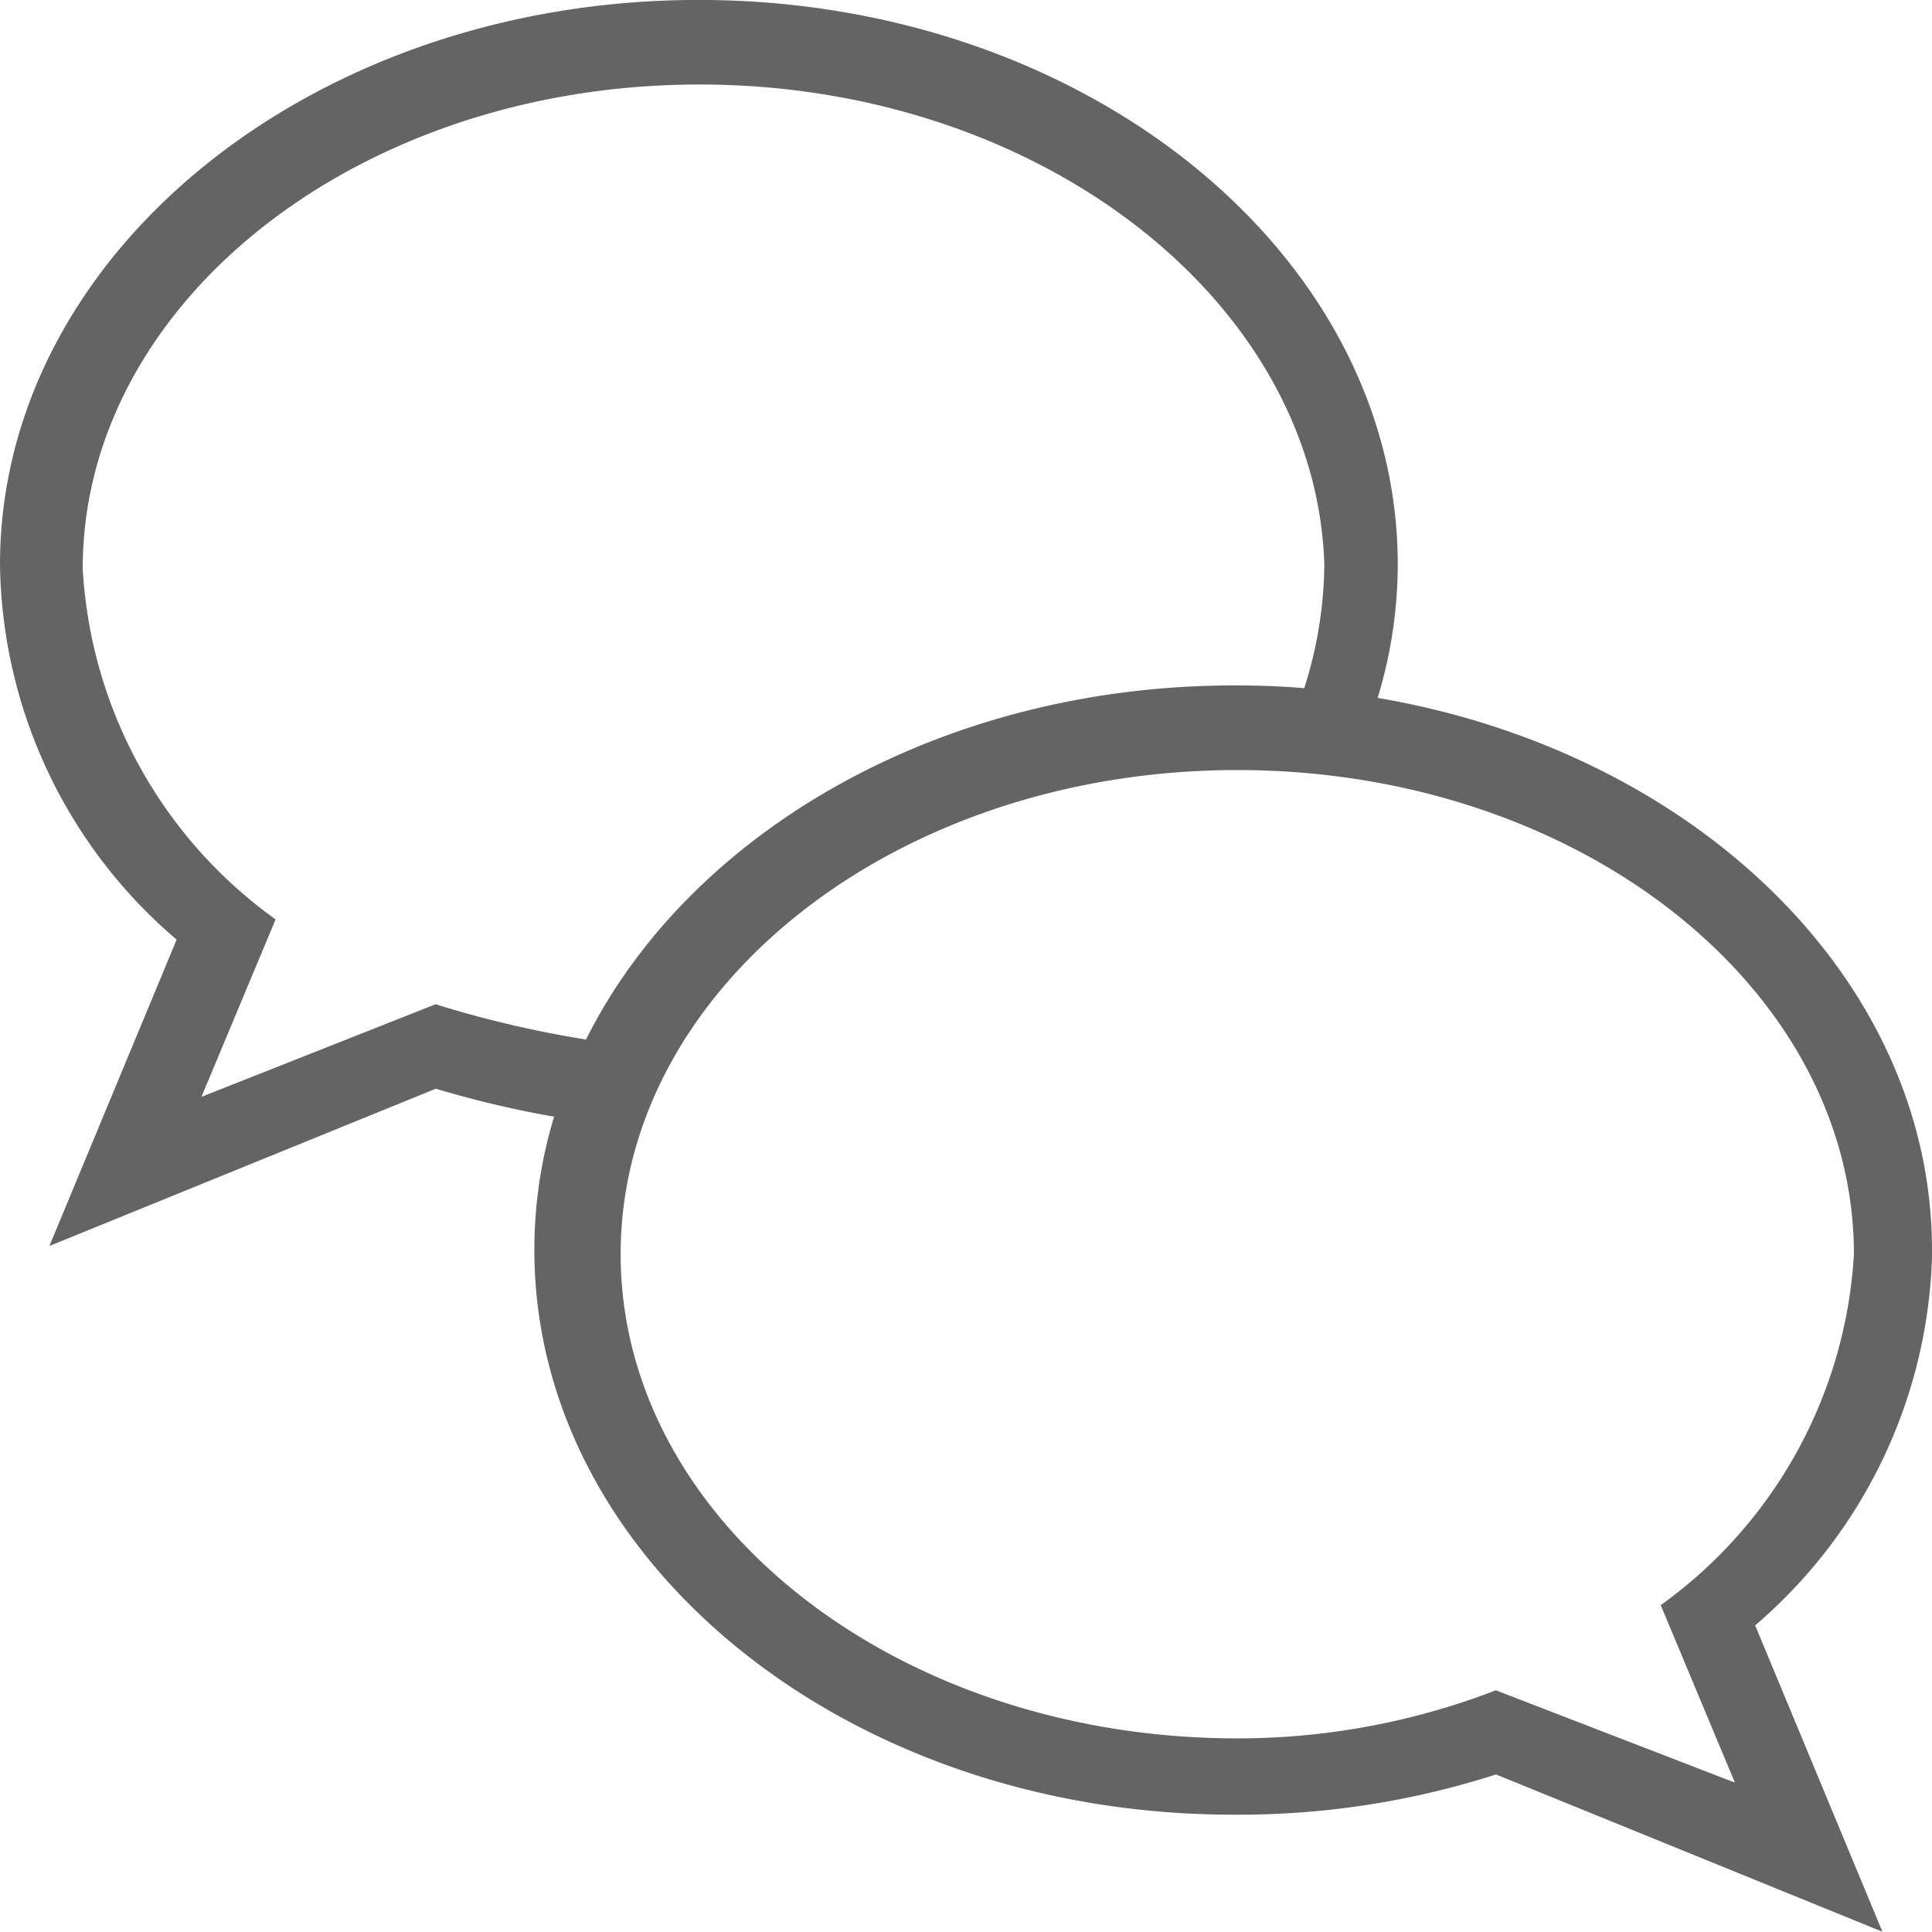 <svg id='Group_117' data-name='Group 117' xmlns='http://www.w3.org/2000/svg' width='30.363' height='30.357' viewBox='0 0 30.363 30.357'> <path id='Path_2711' data-name='Path 2711' d='M515.363,470.612c0-4.257-3.73-7.832-8.712-8.681a7.223,7.223,0,0,0,.316-2.095c0-4.883-4.914-8.874-10.986-8.874S485,454.954,485,459.837a7.872,7.872,0,0,0,2.776,5.893l-2,4.815,6.073-2.472a16.275,16.275,0,0,0,1.859.44,7.2,7.2,0,0,0-.31,2.095c0,4.883,4.908,8.874,10.98,8.874a13.2,13.2,0,0,0,4.133-.632l6.073,2.472-2-4.815a7.945,7.945,0,0,0,2.782-5.893Zm-23.516-3.867-3.681,1.456,1.165-2.789A7.278,7.278,0,0,1,486.3,459.9c0-4.183,4.331-7.609,9.691-7.609s9.691,3.42,9.822,7.541a6.526,6.526,0,0,1-.316,1.946c-.366-.031-.731-.043-1.1-.043-4.623,0-8.564,2.311-10.187,5.565A16.924,16.924,0,0,1,491.847,466.746Zm16.663,10.782a11.265,11.265,0,0,1-4.065.756c-5.36,0-9.691-3.421-9.691-7.609s4.331-7.609,9.691-7.609,9.691,3.421,9.691,7.609a7.308,7.308,0,0,1-3.036,5.515l1.165,2.789-3.755-1.45Z' transform='translate(-485 -450.963)' fill='#646464'/> </svg>